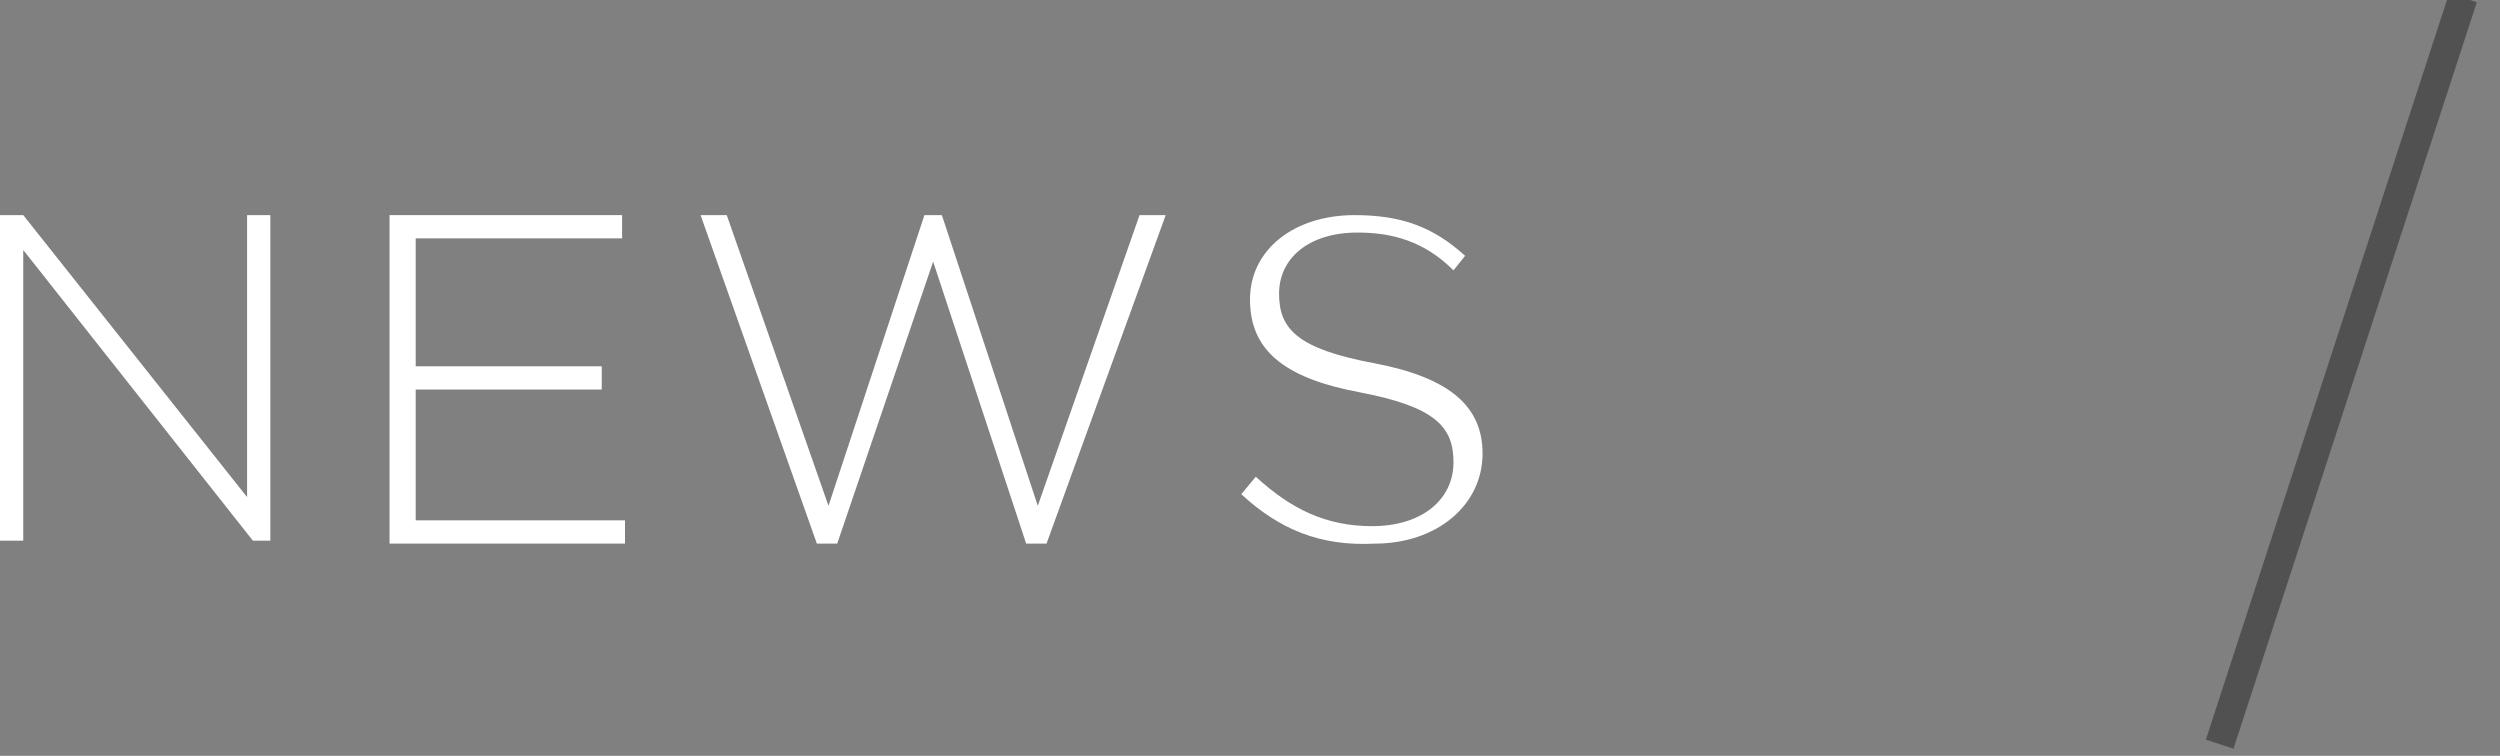 <?xml version="1.0" encoding="utf-8"?>
<!-- Generator: Adobe Illustrator 18.1.1, SVG Export Plug-In . SVG Version: 6.00 Build 0)  -->
<!DOCTYPE svg PUBLIC "-//W3C//DTD SVG 1.1//EN" "http://www.w3.org/Graphics/SVG/1.1/DTD/svg11.dtd">
<svg version="1.1" id="レイヤー_1" xmlns="http://www.w3.org/2000/svg" xmlns:xlink="http://www.w3.org/1999/xlink" x="0px"
	 y="0px" width="86px" height="26px" viewBox="0 0 86 26" enable-background="new 0 0 86 26" xml:space="preserve">
<rect x="0" y="0" width="86" height="26" fill="#808080" stroke="none"/>
<g>
	<path fill="#FFFFFF" d="M0,7.4h0.8l7.7,9.7V7.4h0.8v11.2H8.7l-7.9-10v10H0V7.4z"/>
	<path fill="#FFFFFF" d="M13.4,7.4h8v0.8h-7.1v4.4h6.4v0.8h-6.4v4.5h7.2v0.8h-8.1V7.4z"/>
	<path fill="#FFFFFF" d="M24.1,7.4H25l3.5,10l3.3-10h0.6l3.3,10l3.5-10h0.9l-4.1,11.3h-0.7L32.1,9l-3.3,9.7h-0.7L24.1,7.4z"/>
	<path fill="#FFFFFF" d="M42.7,17l0.5-0.6c1.2,1.1,2.4,1.7,4,1.7c1.7,0,2.8-0.9,2.8-2.2v0c0-1.2-0.6-1.9-3.2-2.4
		c-2.7-0.5-3.8-1.5-3.8-3.2v0c0-1.7,1.5-2.9,3.6-2.9c1.6,0,2.7,0.4,3.8,1.4L50,9.3C49,8.3,47.9,8,46.7,8C45,8,44,8.9,44,10.1v0
		c0,1.2,0.6,1.9,3.3,2.4c2.6,0.5,3.7,1.5,3.7,3.1v0c0,1.8-1.6,3.1-3.7,3.1C45.4,18.8,44,18.2,42.7,17z"/>
</g>
<rect x="80" y="-0.7" transform="matrix(0.951 0.31 -0.31 0.951 7.954 -24.366)" fill="#515151" width="1" height="27"/>
</svg>
